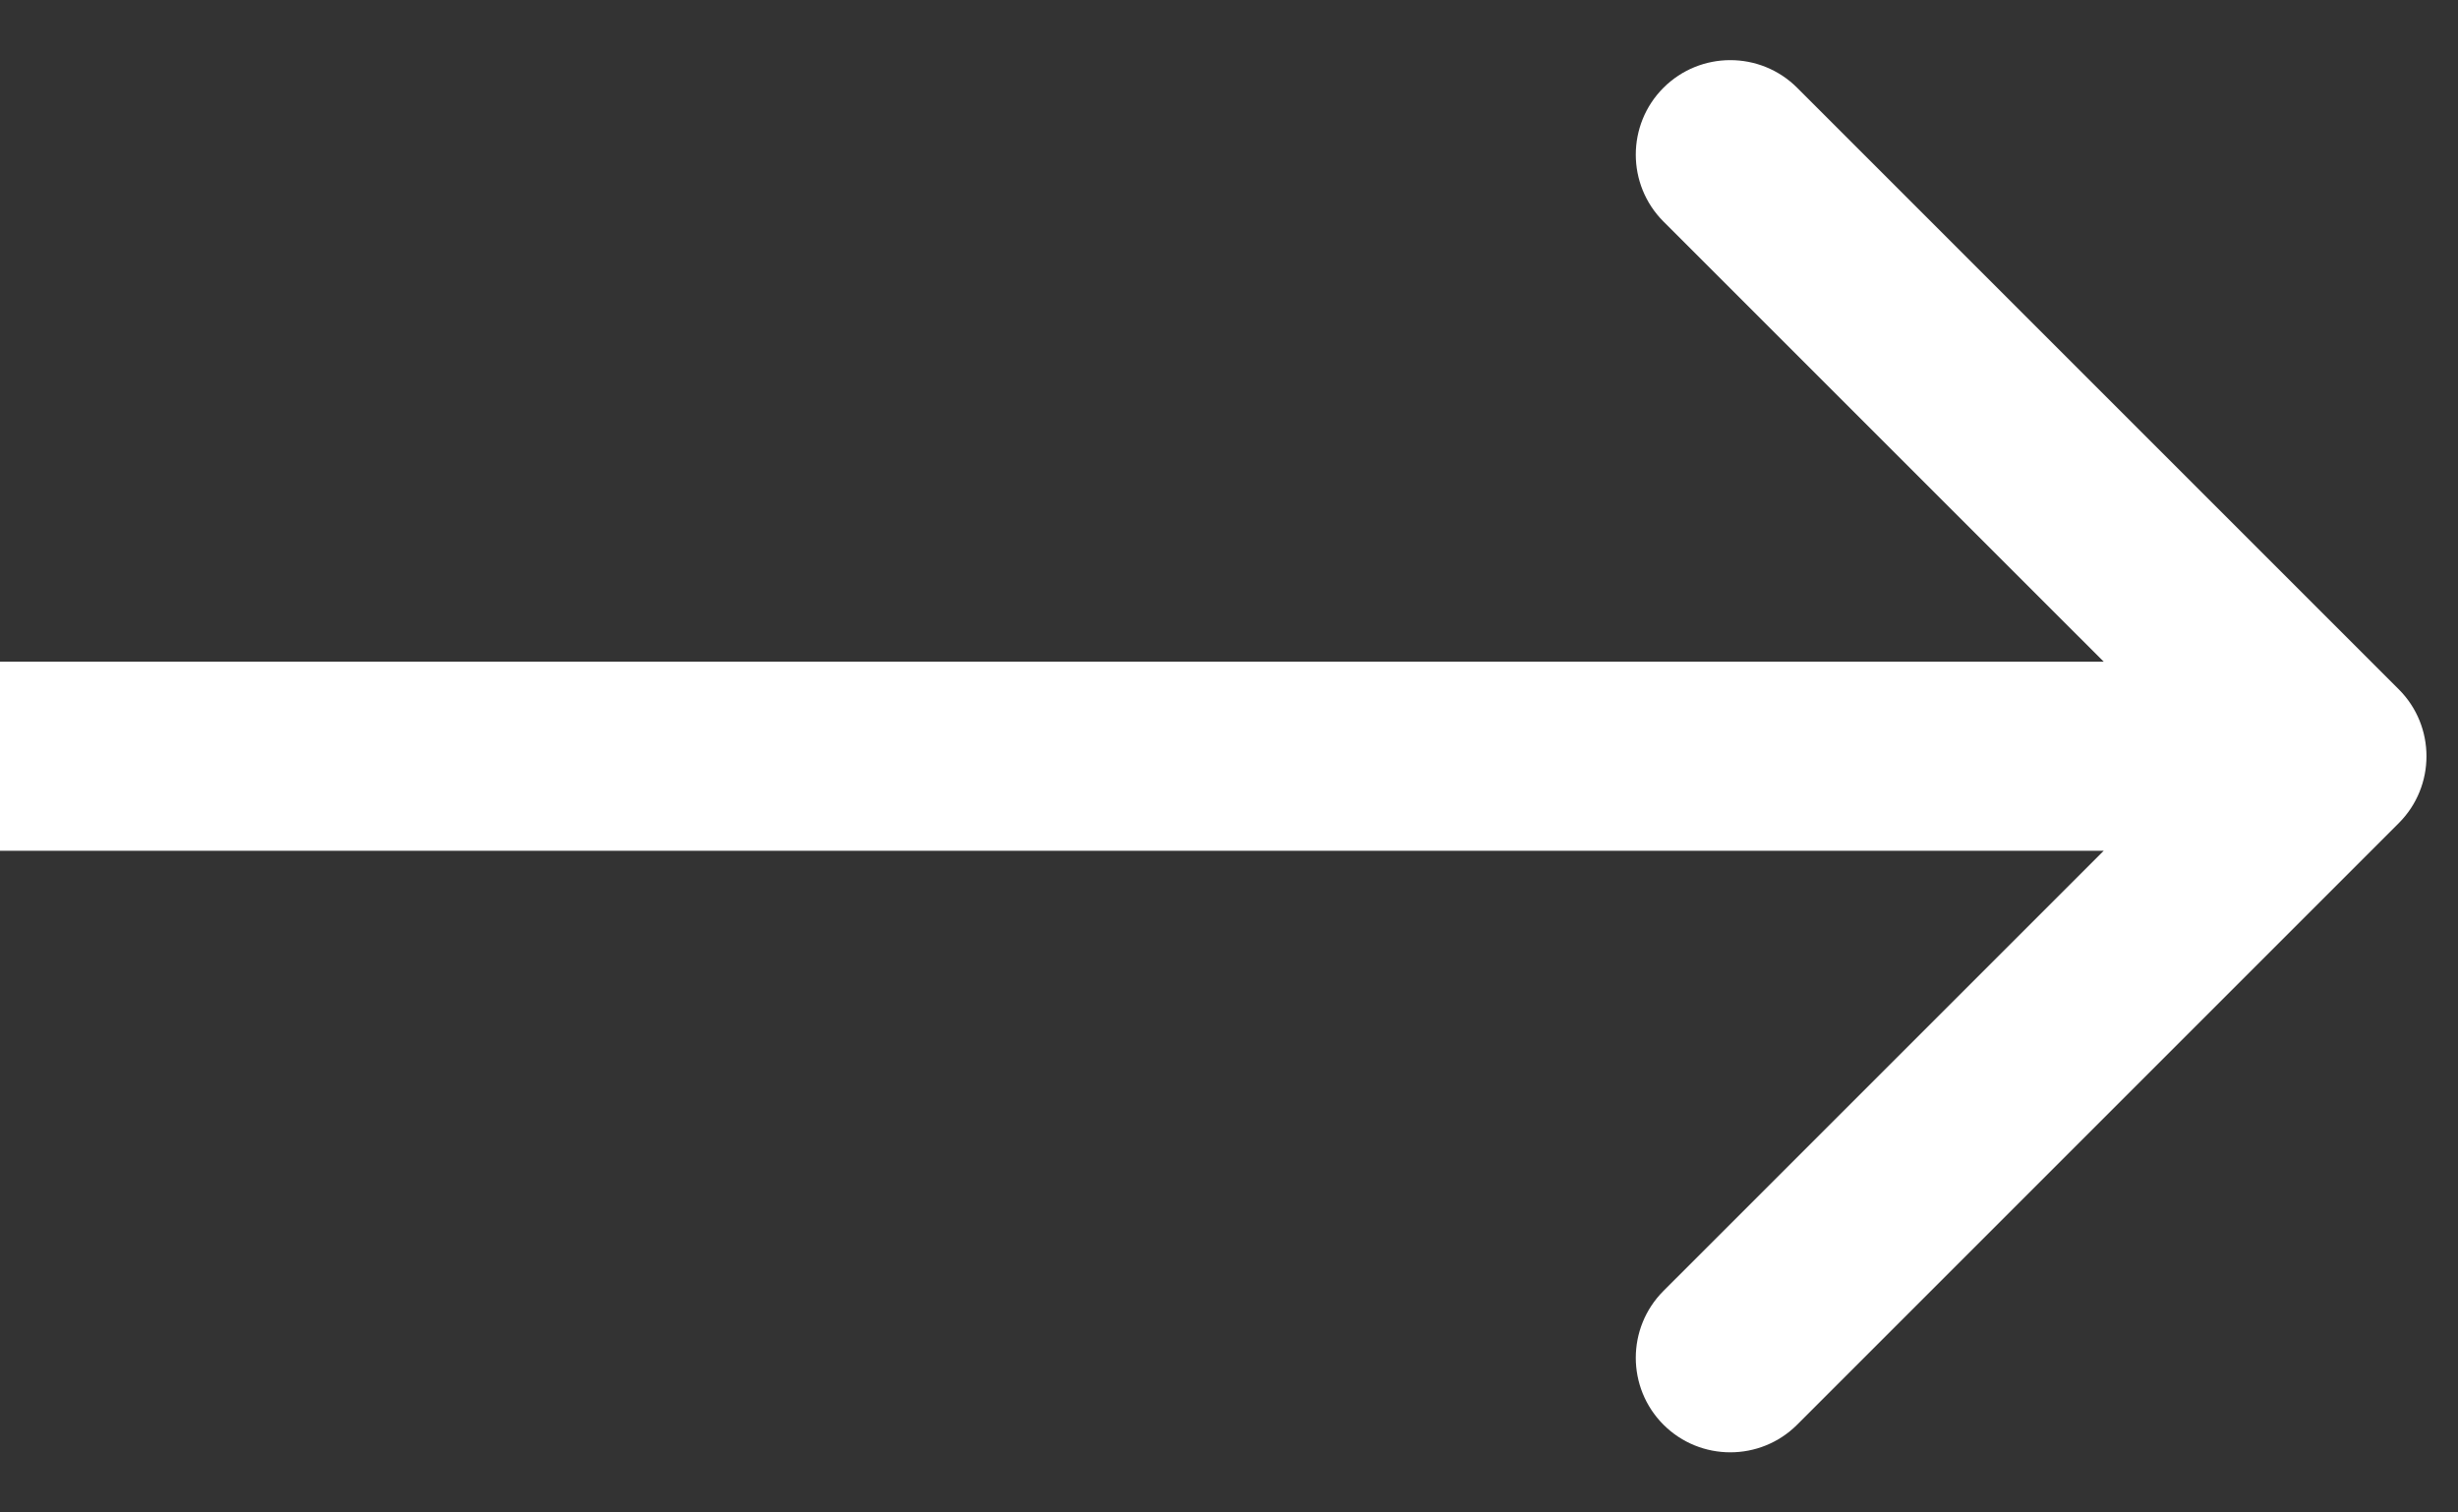 <svg width="39" height="24" viewBox="0 0 39 24" fill="none" xmlns="http://www.w3.org/2000/svg">
<rect x="0" y="0" width="39" height="24" fill="#333333" stroke="none"/>
<path fill-rule="evenodd" clip-rule="evenodd" d="M28.515 1.393L38.061 10.939C38.646 11.525 38.646 12.475 38.061 13.061L28.515 22.607C27.929 23.192 26.979 23.192 26.393 22.607C25.808 22.021 25.808 21.071 26.393 20.485L33.379 13.5H0V10.5H33.379L26.393 3.515C25.808 2.929 25.808 1.979 26.393 1.393C26.979 0.808 27.929 0.808 28.515 1.393Z" fill="white"/>
</svg>
